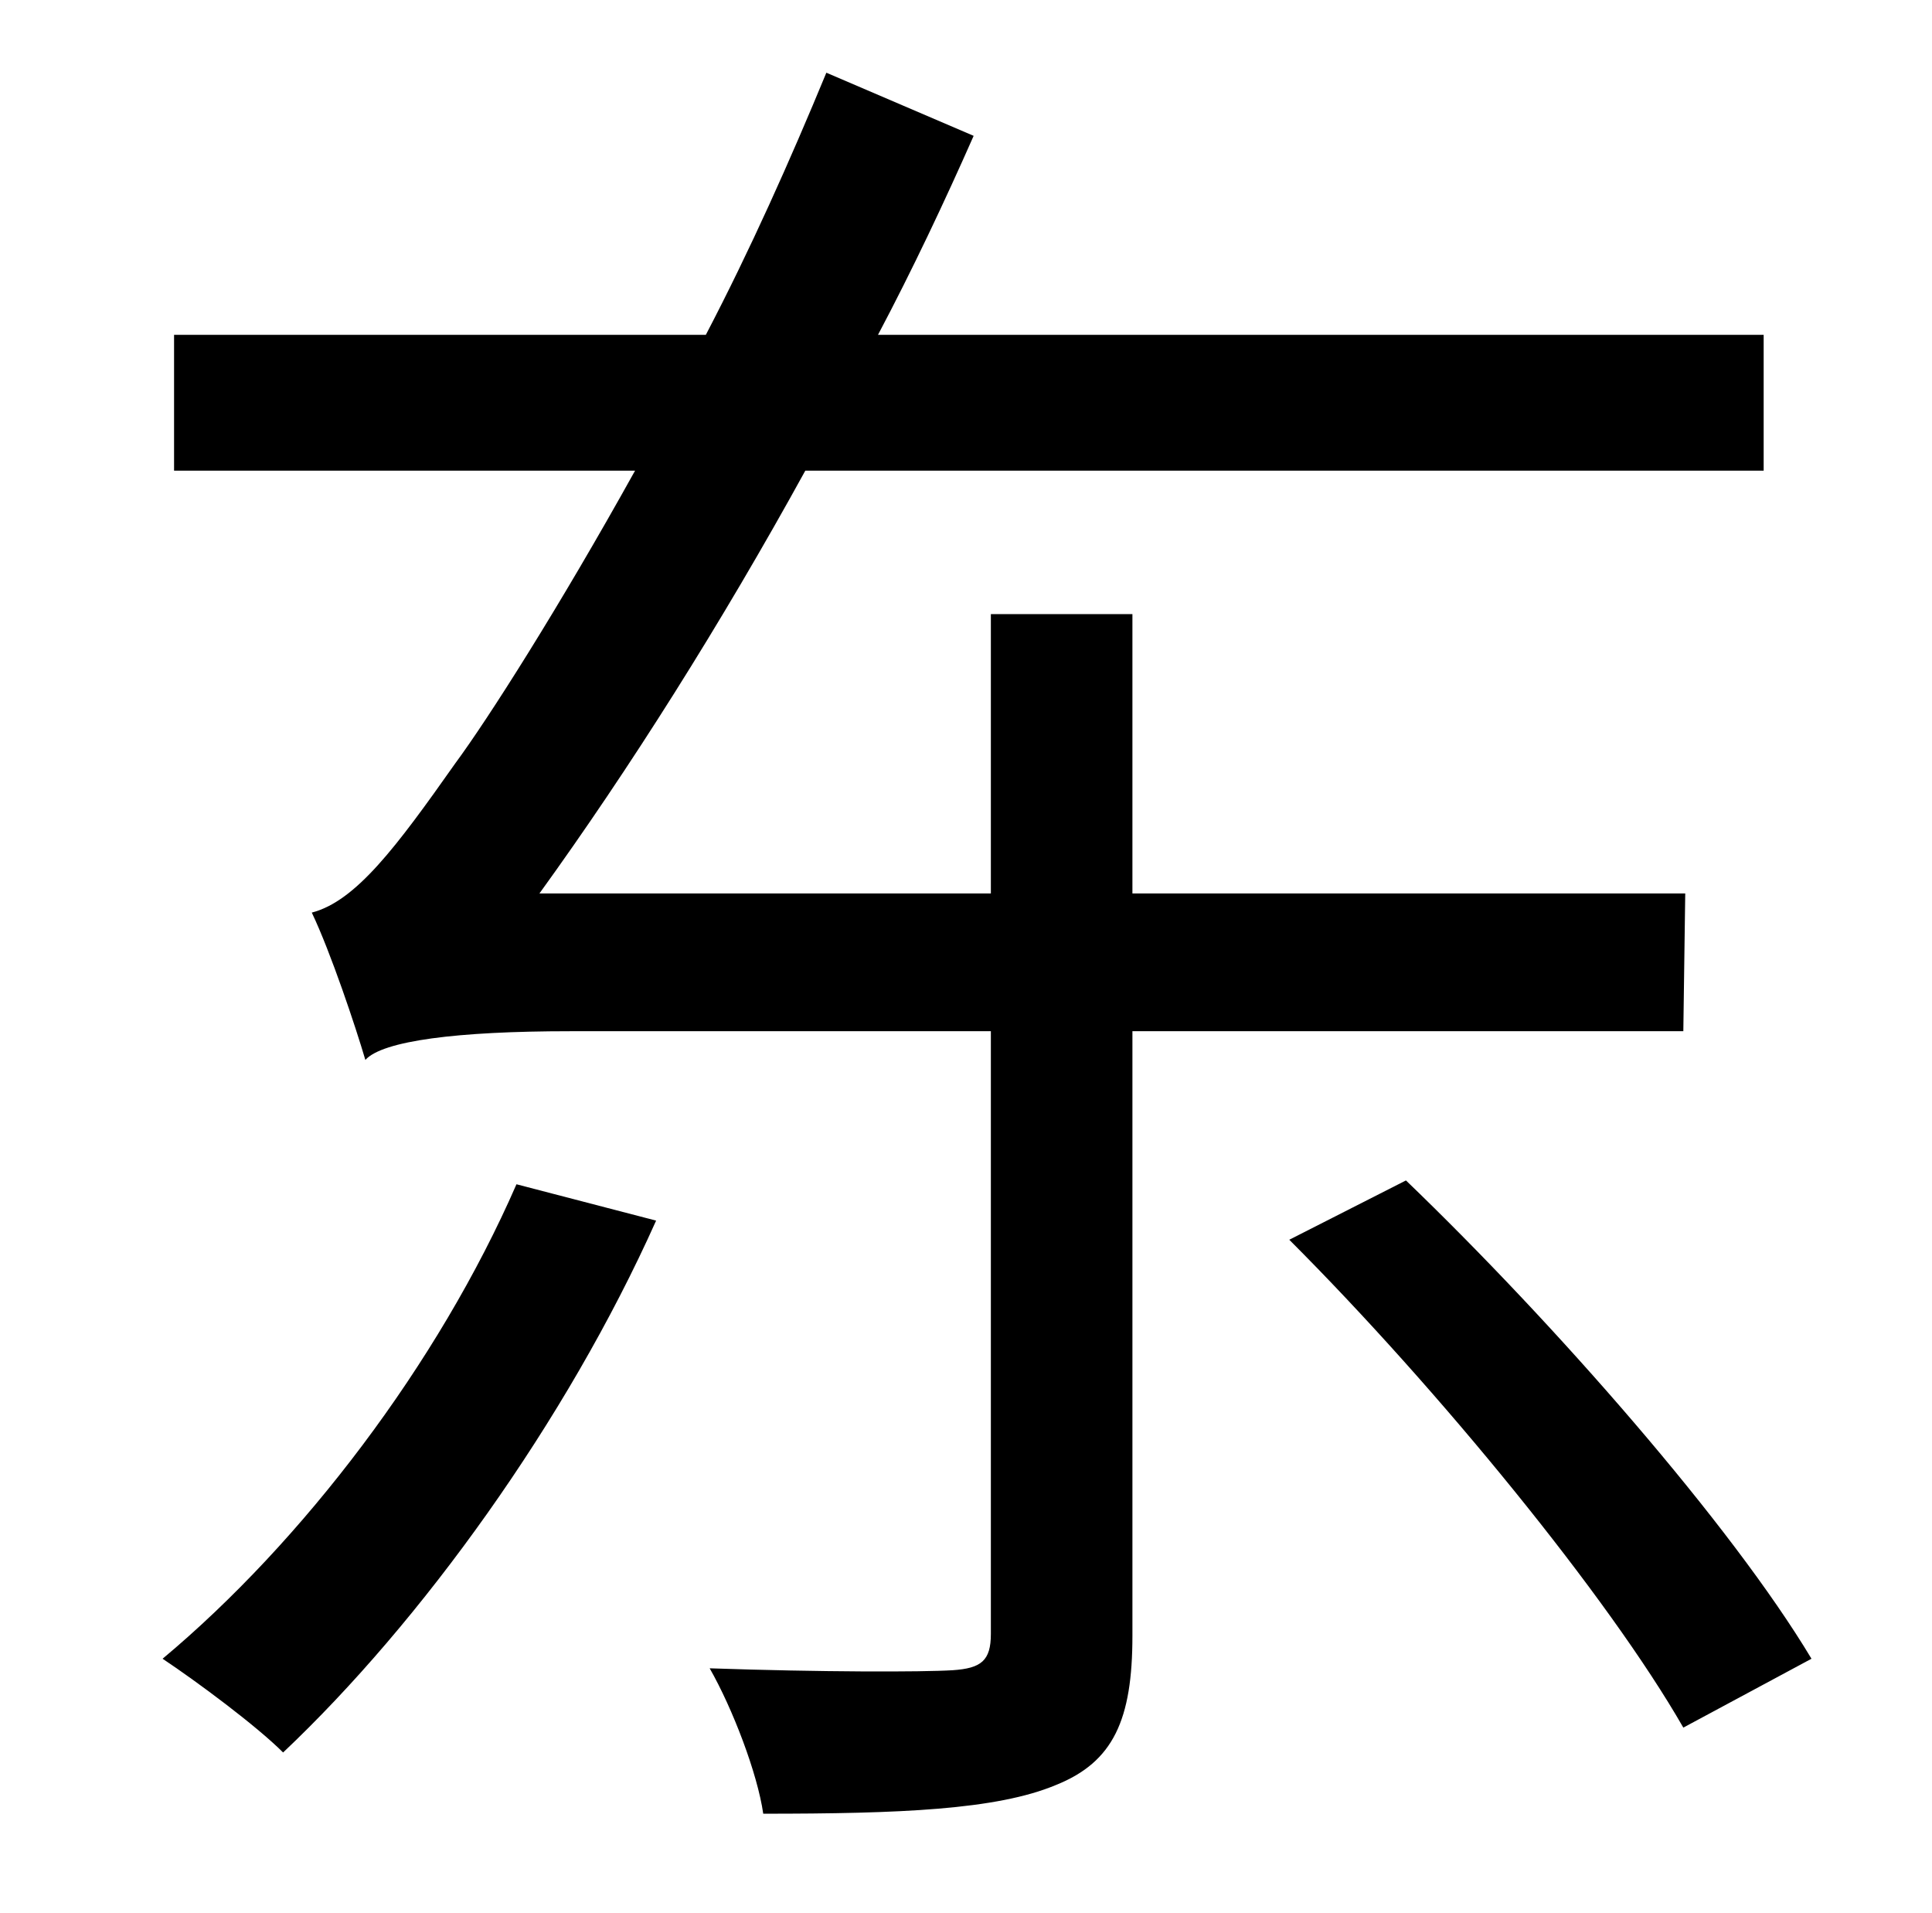 <?xml version="1.0" standalone="no"?>
<!DOCTYPE svg PUBLIC "-//W3C//DTD SVG 1.1//EN" "http://www.w3.org/Graphics/SVG/1.1/DTD/svg11.dtd" >
<svg xmlns="http://www.w3.org/2000/svg" xmlns:xlink="http://www.w3.org/1999/xlink" version="1.1" viewBox="-10 0 1010 1000">
   <path fill="currentColor"
d="M260 619l73 19c-47 105 -123 210 -195 278c-14 -14 -45 -37 -63 -49c73 -61 144 -154 185 -248zM870 539h-288v316c0 44 -10 66 -40 78c-31 13 -82 15 -153 15c-3 -21 -16 -55 -28 -76c58 2 111 2 127 1c15 -1 20 -5 20 -19v-315h-220c-59 0 -98 5 -107 15
c-5 -17 -18 -56 -28 -77c23 -6 44 -34 75 -78c17 -23 54 -81 94 -153h-241v-71h278c23 -44 44 -91 63 -137l77 33c-15 34 -32 70 -50 104h463v71h-501c-44 80 -92 156 -139 221h236v-146h74v146h289zM664 648l61 -31c78 75 170 180 212 250l-67 36
c-39 -68 -128 -177 -206 -255z" />
</svg>
